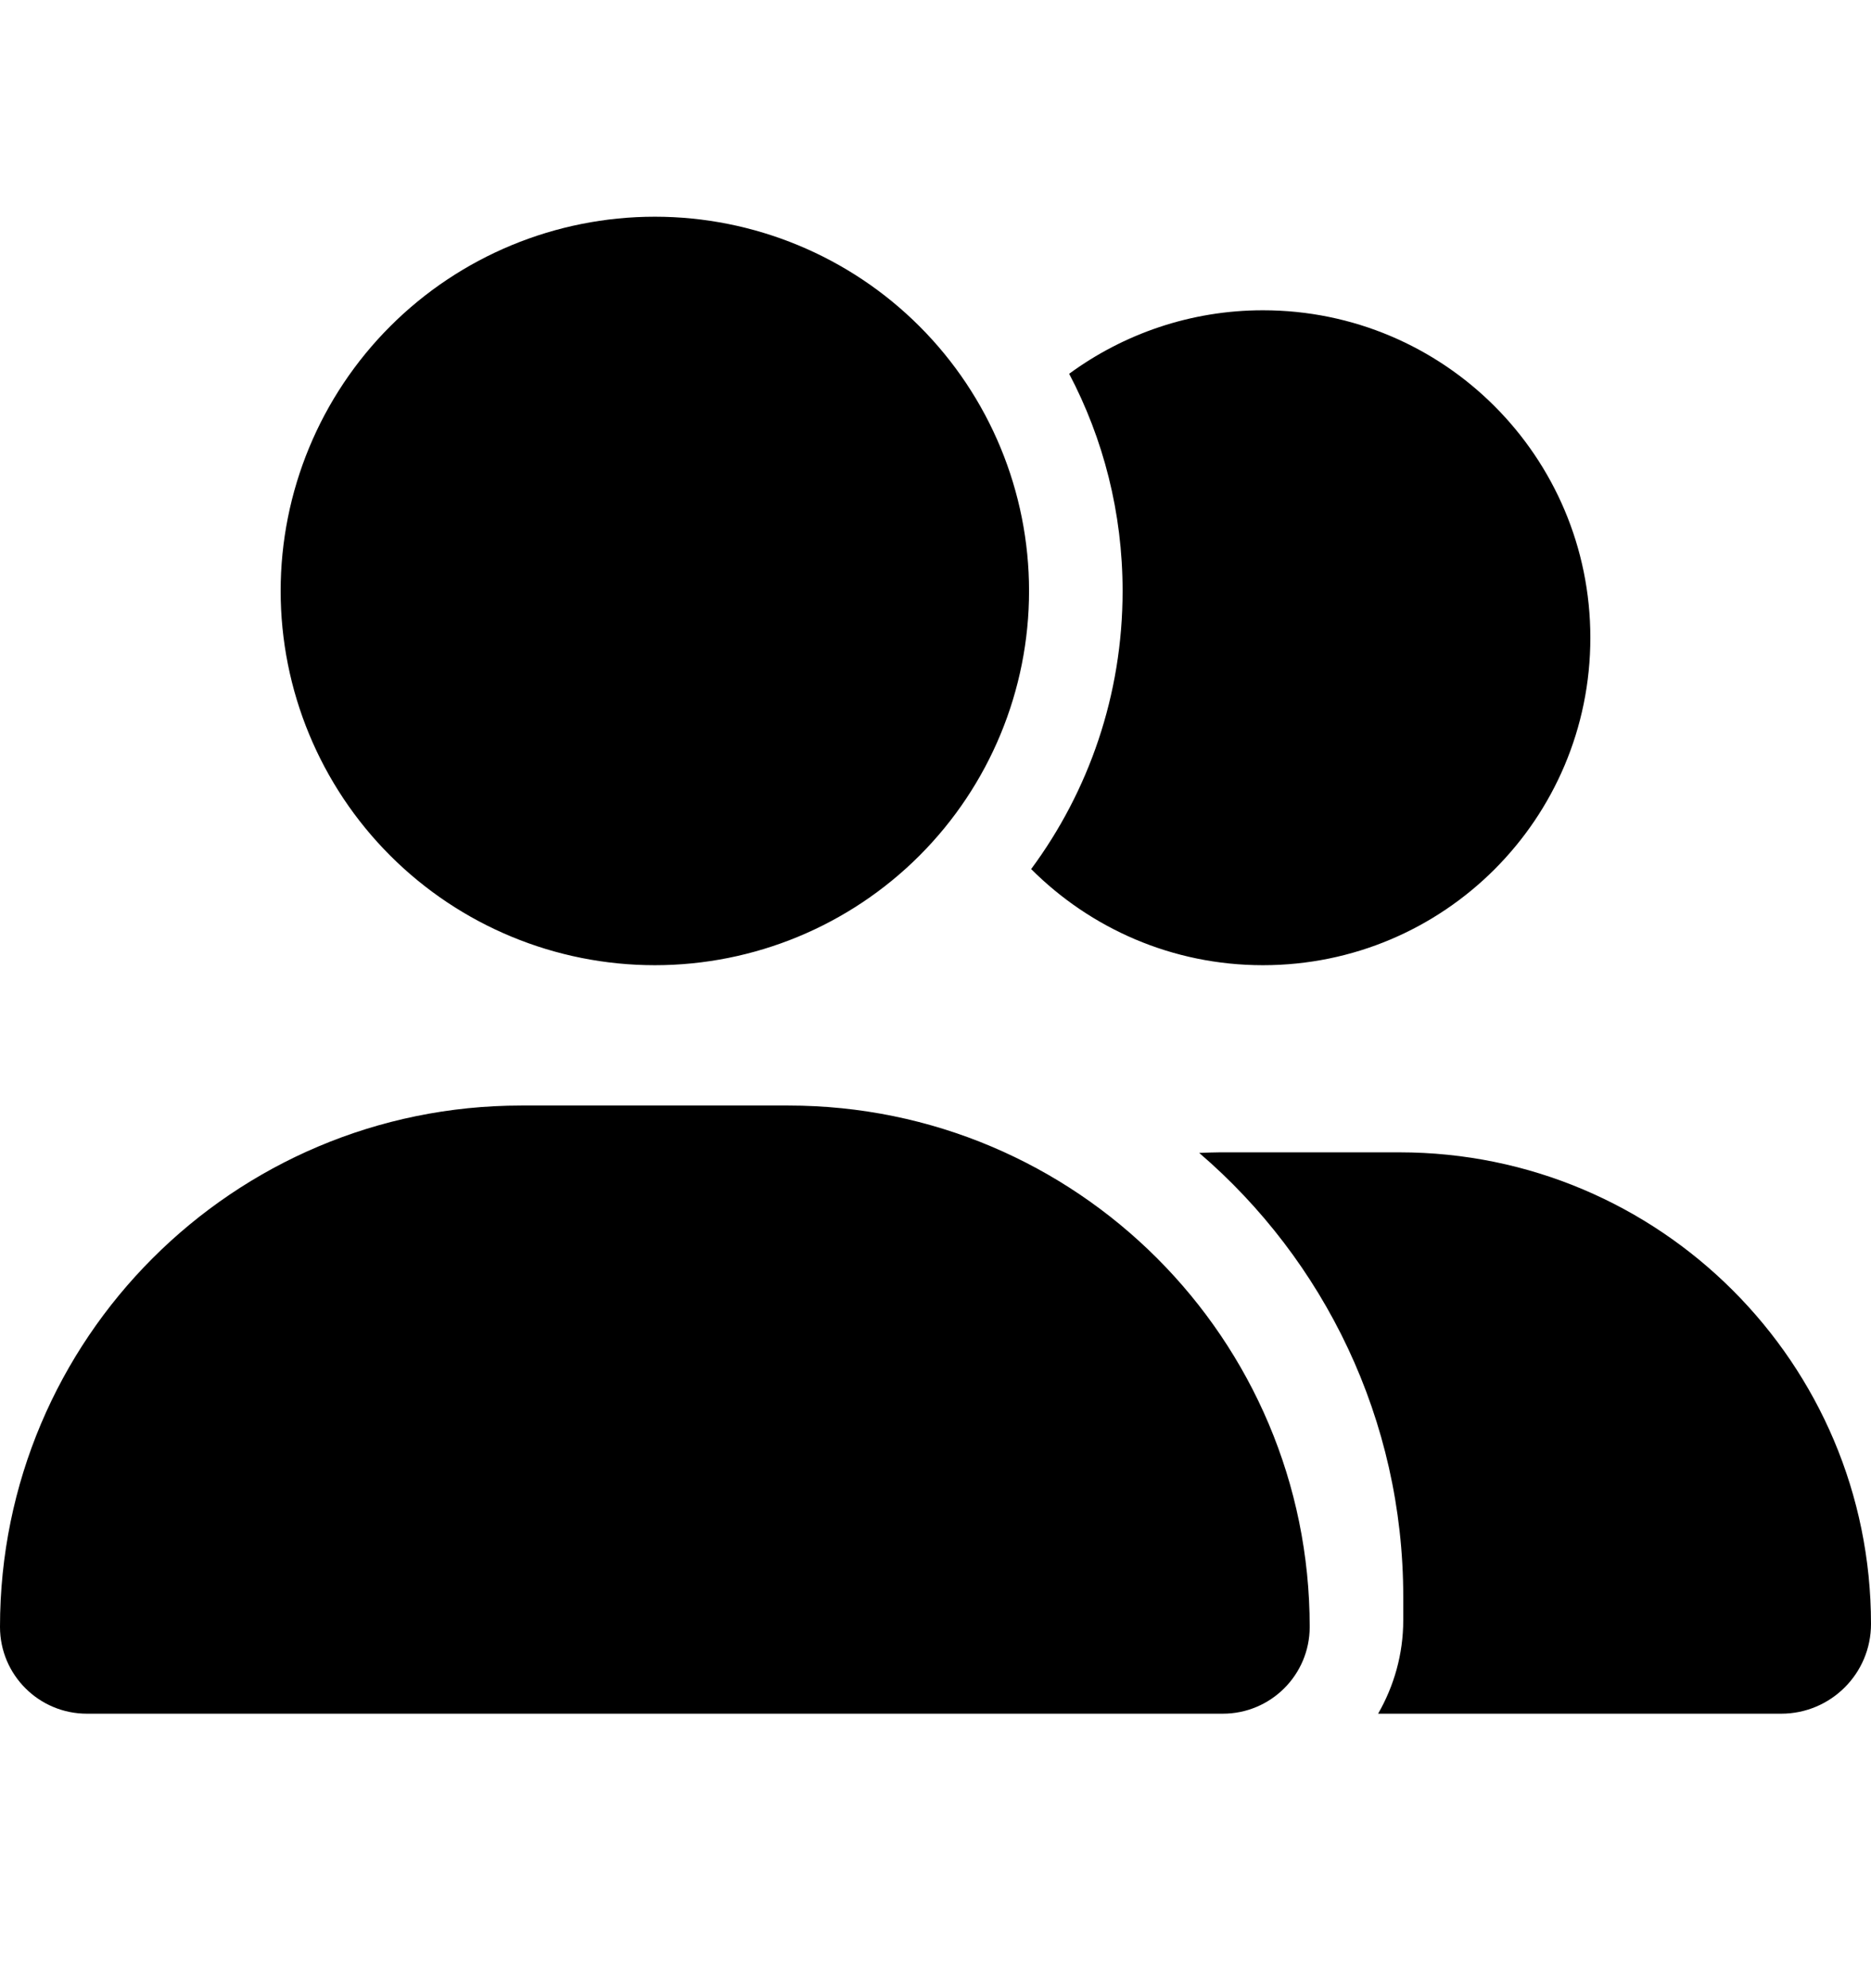 <svg viewBox="0 0 16 17" xmlns="http://www.w3.org/2000/svg"><path d="M2.4 5.053C2.4 4.204 2.737 3.39 3.337 2.79C3.937 2.19 4.751 1.853 5.6 1.853C6.449 1.853 7.263 2.19 7.863 2.79C8.463 3.39 8.8 4.204 8.8 5.053C8.8 5.902 8.463 6.716 7.863 7.316C7.263 7.916 6.449 8.253 5.6 8.253C4.751 8.253 3.937 7.916 3.337 7.316C2.737 6.716 2.4 5.902 2.4 5.053ZM0 13.911C0 11.448 1.995 9.453 4.457 9.453H6.742C9.205 9.453 11.2 11.448 11.2 13.911C11.2 14.321 10.867 14.653 10.457 14.653H0.743C0.333 14.653 0 14.321 0 13.911ZM15.232 14.653H11.785C11.92 14.418 12 14.146 12 13.853V13.653C12 12.136 11.322 10.773 10.255 9.858C10.315 9.856 10.373 9.853 10.432 9.853H11.967C14.195 9.853 16 11.658 16 13.886C16 14.311 15.655 14.653 15.232 14.653ZM10.8 8.253C10.025 8.253 9.325 7.938 8.818 7.431C9.31 6.766 9.6 5.943 9.6 5.053C9.6 4.383 9.435 3.751 9.143 3.196C9.607 2.856 10.18 2.653 10.8 2.653C12.348 2.653 13.6 3.906 13.6 5.453C13.6 7.001 12.348 8.253 10.8 8.253Z"/></svg>